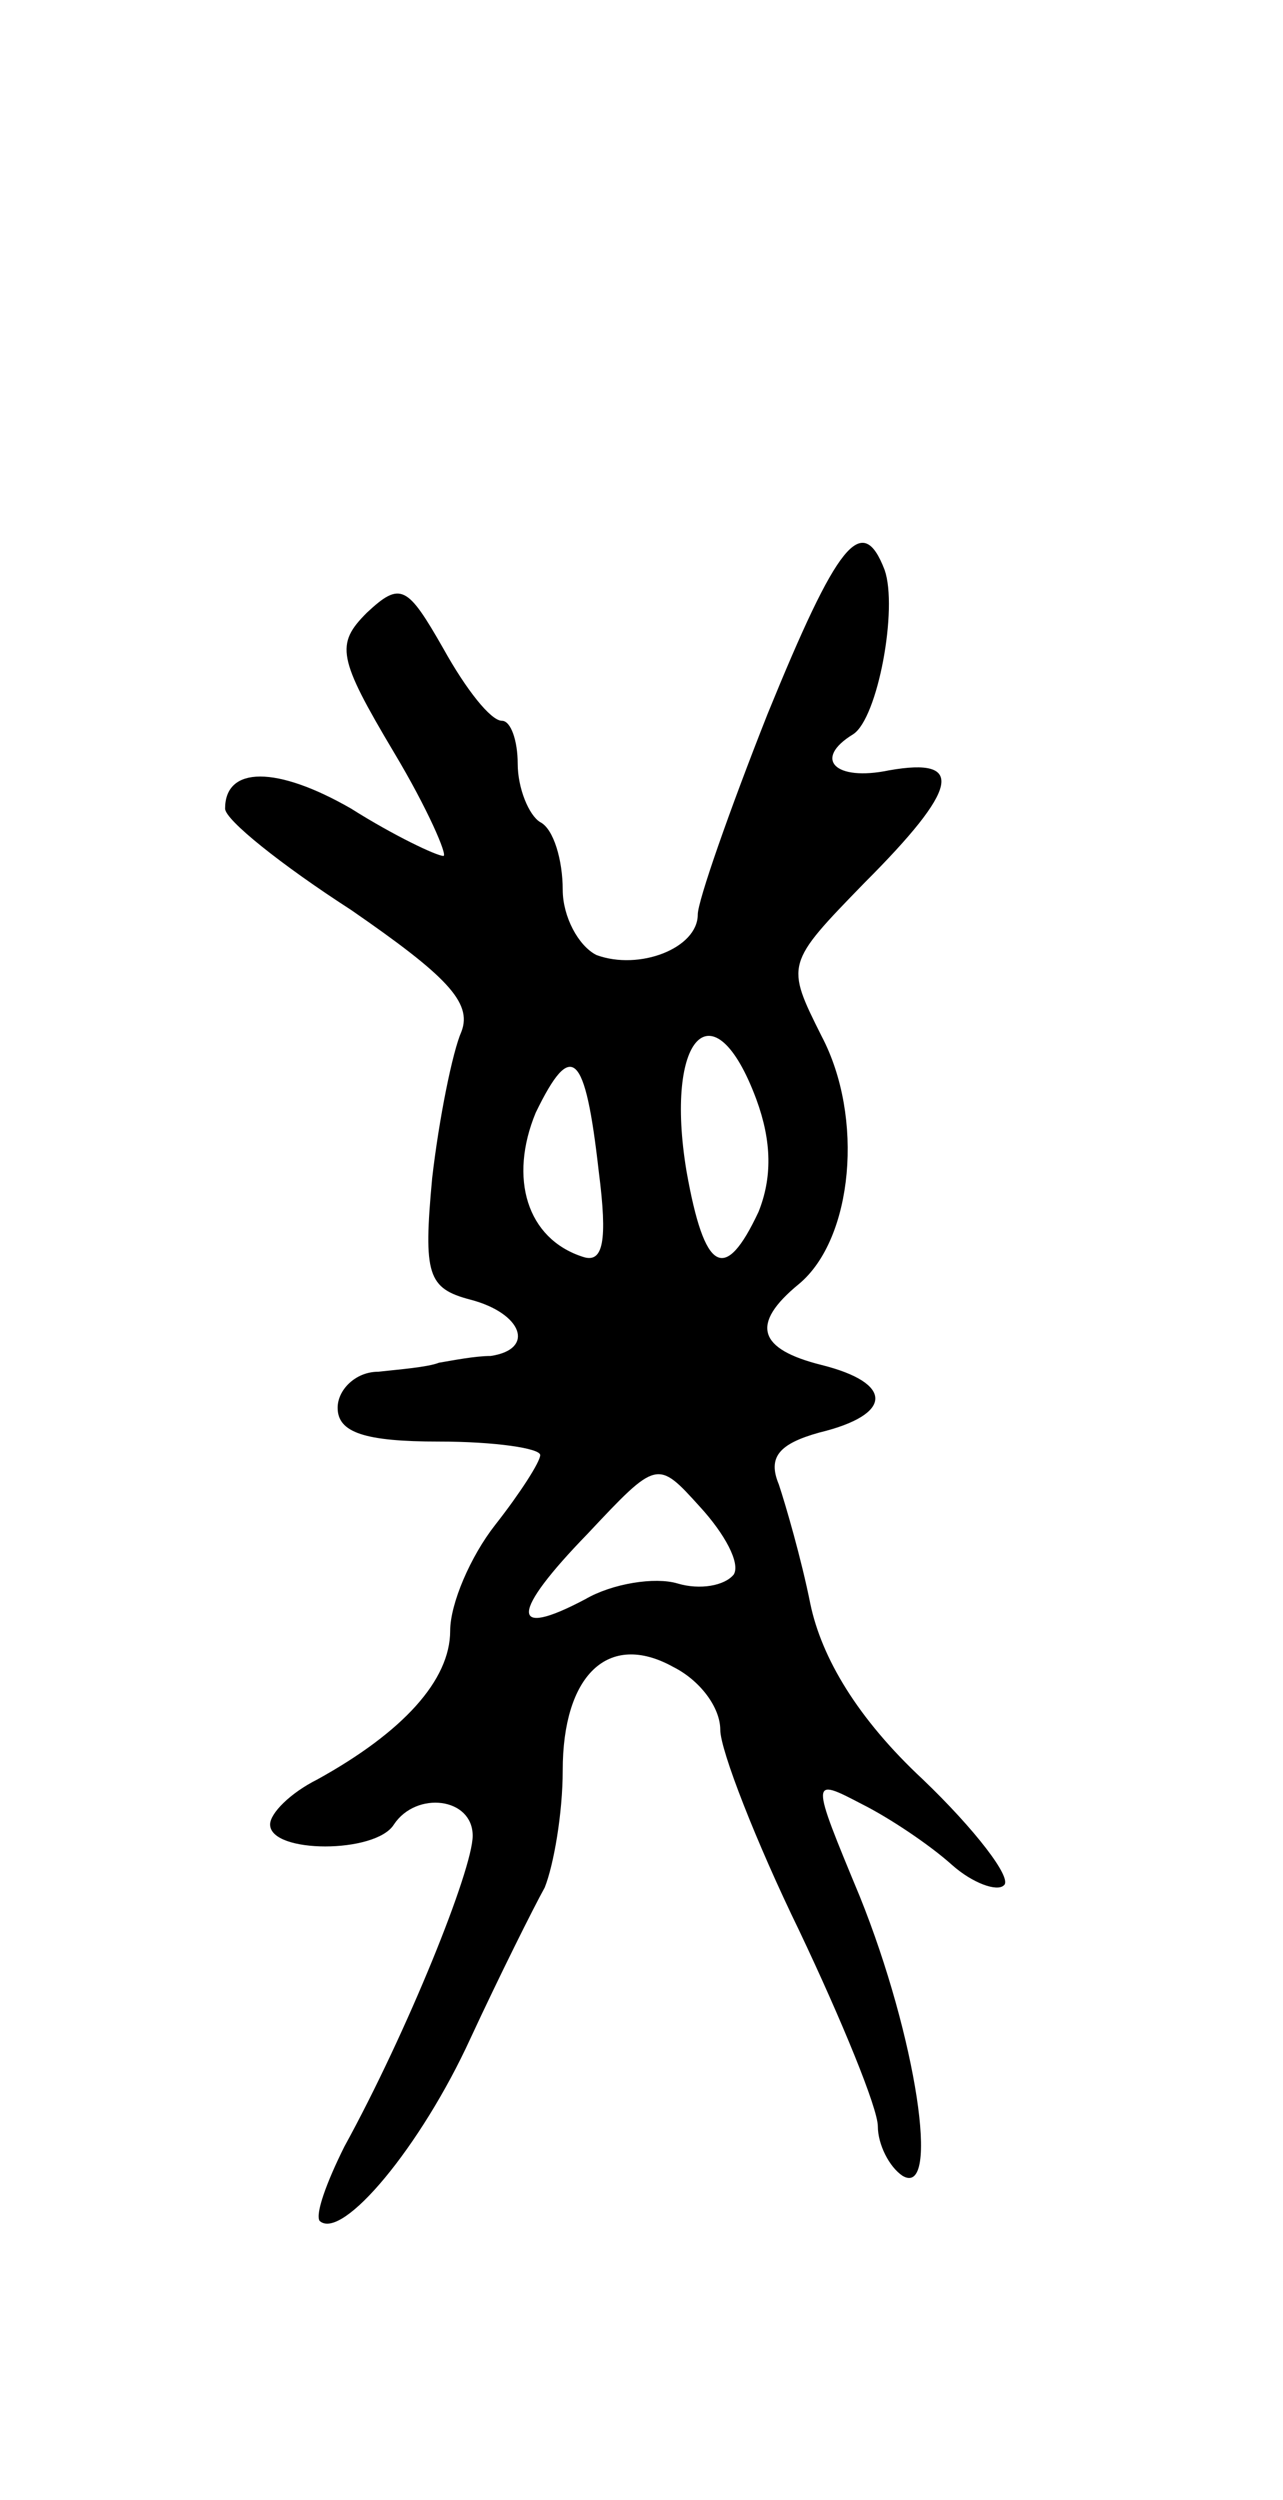 <svg version="1.0" xmlns="http://www.w3.org/2000/svg"
 width="57pt" height="111pt" viewBox="0 0 57 111"
 preserveAspectRatio="xMidYMid meet">
<g transform="translate(0,111) scale(0.1,-0.1)"
fill="#000000" stroke="none">
<path d="M341 793 c-17 -43 -31 -83 -31 -89 0 -15 -26 -25 -45 -18 -8 4 -15
17 -15 29 0 13 -4 27 -10 30 -5 3 -10 15 -10 26 0 10 -3 19 -7 19 -5 0 -16 14
-26 32 -16 28 -19 30 -34 16 -14 -14 -13 -20 12 -62 15 -25 24 -46 22 -46 -3
0 -22 9 -41 21 -33 19 -56 19 -56 0 0 -5 25 -25 56 -45 42 -29 54 -41 49 -54
-4 -9 -10 -39 -13 -65 -4 -43 -2 -49 17 -54 23 -6 29 -22 9 -25 -7 0 -17 -2
-23 -3 -5 -2 -18 -3 -27 -4 -10 0 -18 -8 -18 -16 0 -11 12 -15 45 -15 25 0 45
-3 45 -6 0 -3 -9 -17 -20 -31 -11 -14 -20 -35 -20 -47 0 -22 -21 -45 -59 -66
-12 -6 -21 -15 -21 -20 0 -13 47 -13 55 0 10 15 35 12 35 -5 0 -15 -29 -87
-57 -138 -8 -16 -13 -30 -11 -33 10 -9 45 33 67 81 13 28 28 58 33 67 4 10 8
33 8 52 0 42 20 62 49 46 12 -6 21 -18 21 -28 0 -9 16 -50 35 -89 19 -40 35
-79 35 -87 0 -8 5 -18 11 -22 17 -10 6 62 -19 124 -22 53 -22 53 1 41 12 -6
30 -18 40 -27 9 -8 20 -12 23 -9 4 3 -13 25 -36 47 -29 27 -45 54 -50 78 -4
20 -11 44 -14 53 -5 12 0 18 18 23 33 8 33 22 1 30 -28 7 -32 18 -10 36 24 20
29 74 10 110 -16 32 -16 32 19 68 42 42 45 56 11 50 -24 -5 -34 5 -16 16 11 7
20 56 14 73 -10 26 -21 12 -52 -64z m-5 -171 c7 -19 7 -35 1 -50 -15 -32 -24
-27 -32 18 -10 60 12 83 31 32z m-70 -32 c4 -31 2 -41 -7 -38 -25 8 -33 35
-21 64 16 33 22 27 28 -26z m60 -179 c-4 -5 -15 -7 -25 -4 -10 3 -29 0 -41 -7
-34 -18 -33 -6 1 29 31 33 31 33 50 12 11 -12 18 -25 15 -30z"/>
</g>
</svg>
